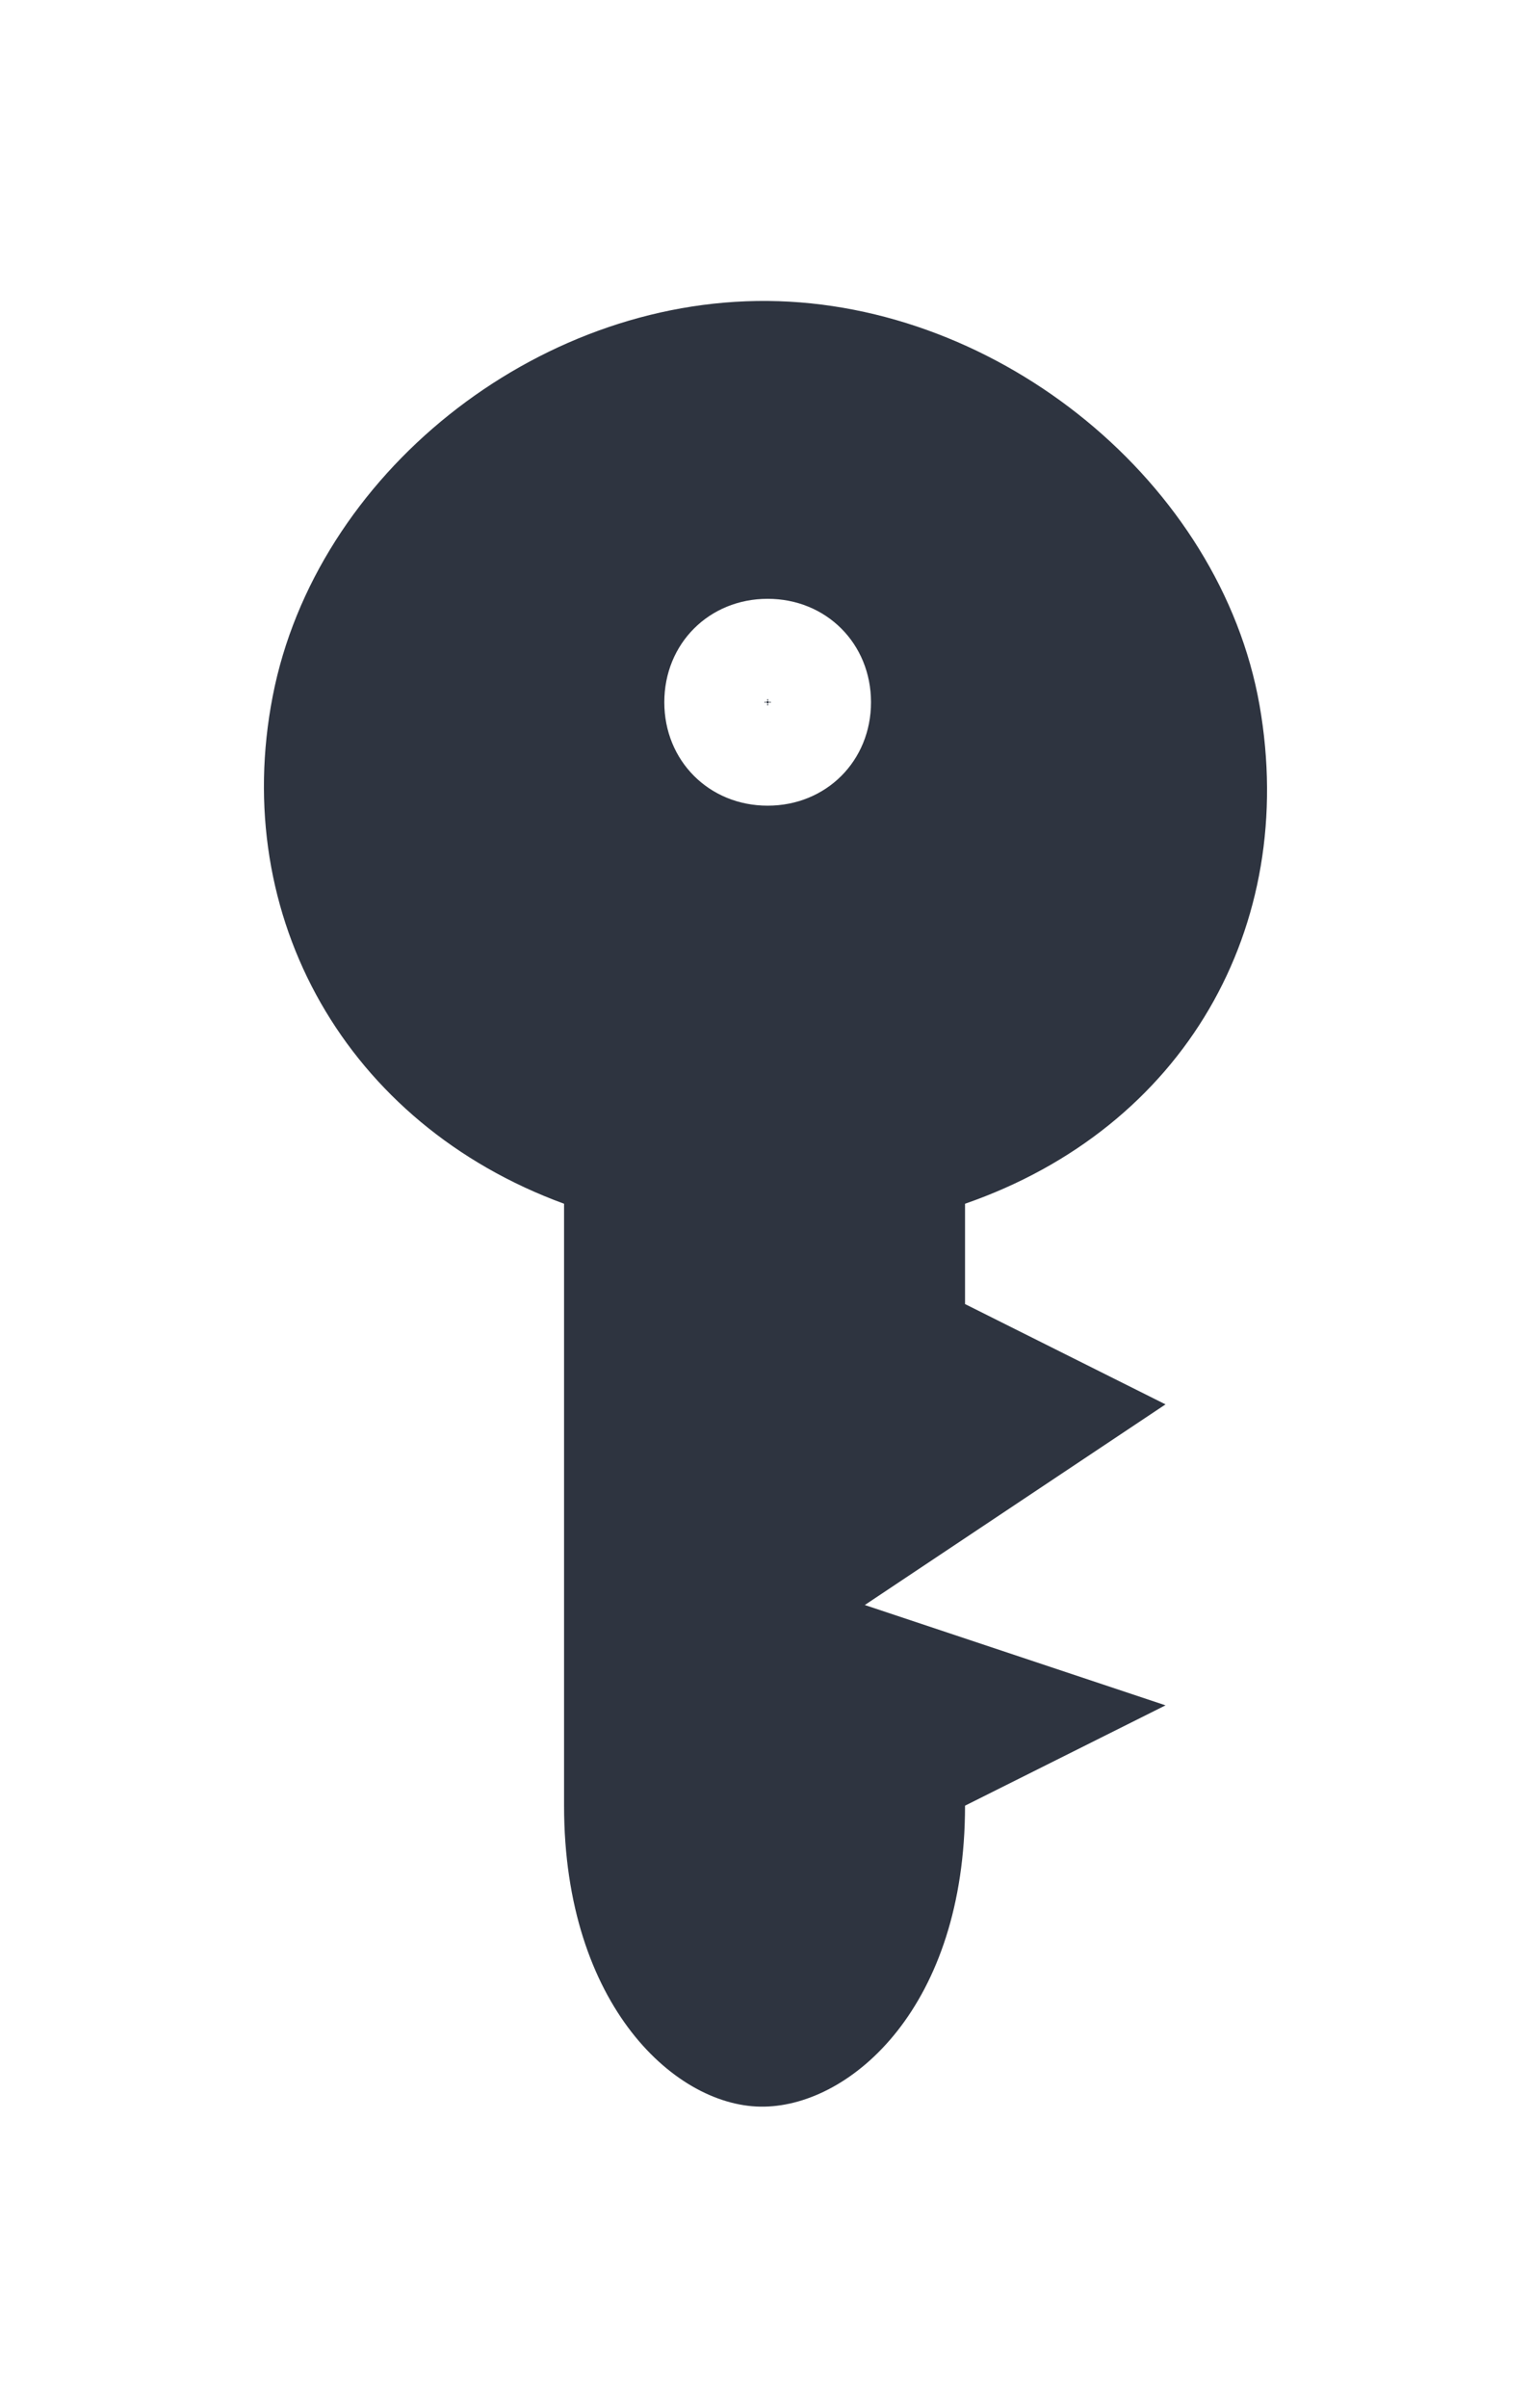 <svg viewBox="0 0 15.273 24" xmlns="http://www.w3.org/2000/svg">
 <path d="m7.658 3c-2.323-0.02-4.508 1.735-4.937 3.937s0.734 4.267 2.906 5.062v6c0 2 1.13 3.02 2 3 0.87-0.017 2-1 2-3l2-1-3-1 3-2-2-1v-1c2.186-0.758 3.326-2.759 2.938-4.969-0.389-2.209-2.584-4.01-4.907-4.03zm0 2.969c0.585 0 1.031 0.447 1.031 1.031 0 0.585-0.447 1.031-1.031 1.031s-1.031-0.447-1.031-1.031c0-0.585 0.447-1.031 1.031-1.031zm0 1c0.022 0-0.031 0.053-0.031 0.031s0.053 0.031 0.031 0.031 0.031-0.053 0.031-0.031-0.053-0.031-0.031-0.031z" fill="#2e3440"/>
</svg>
